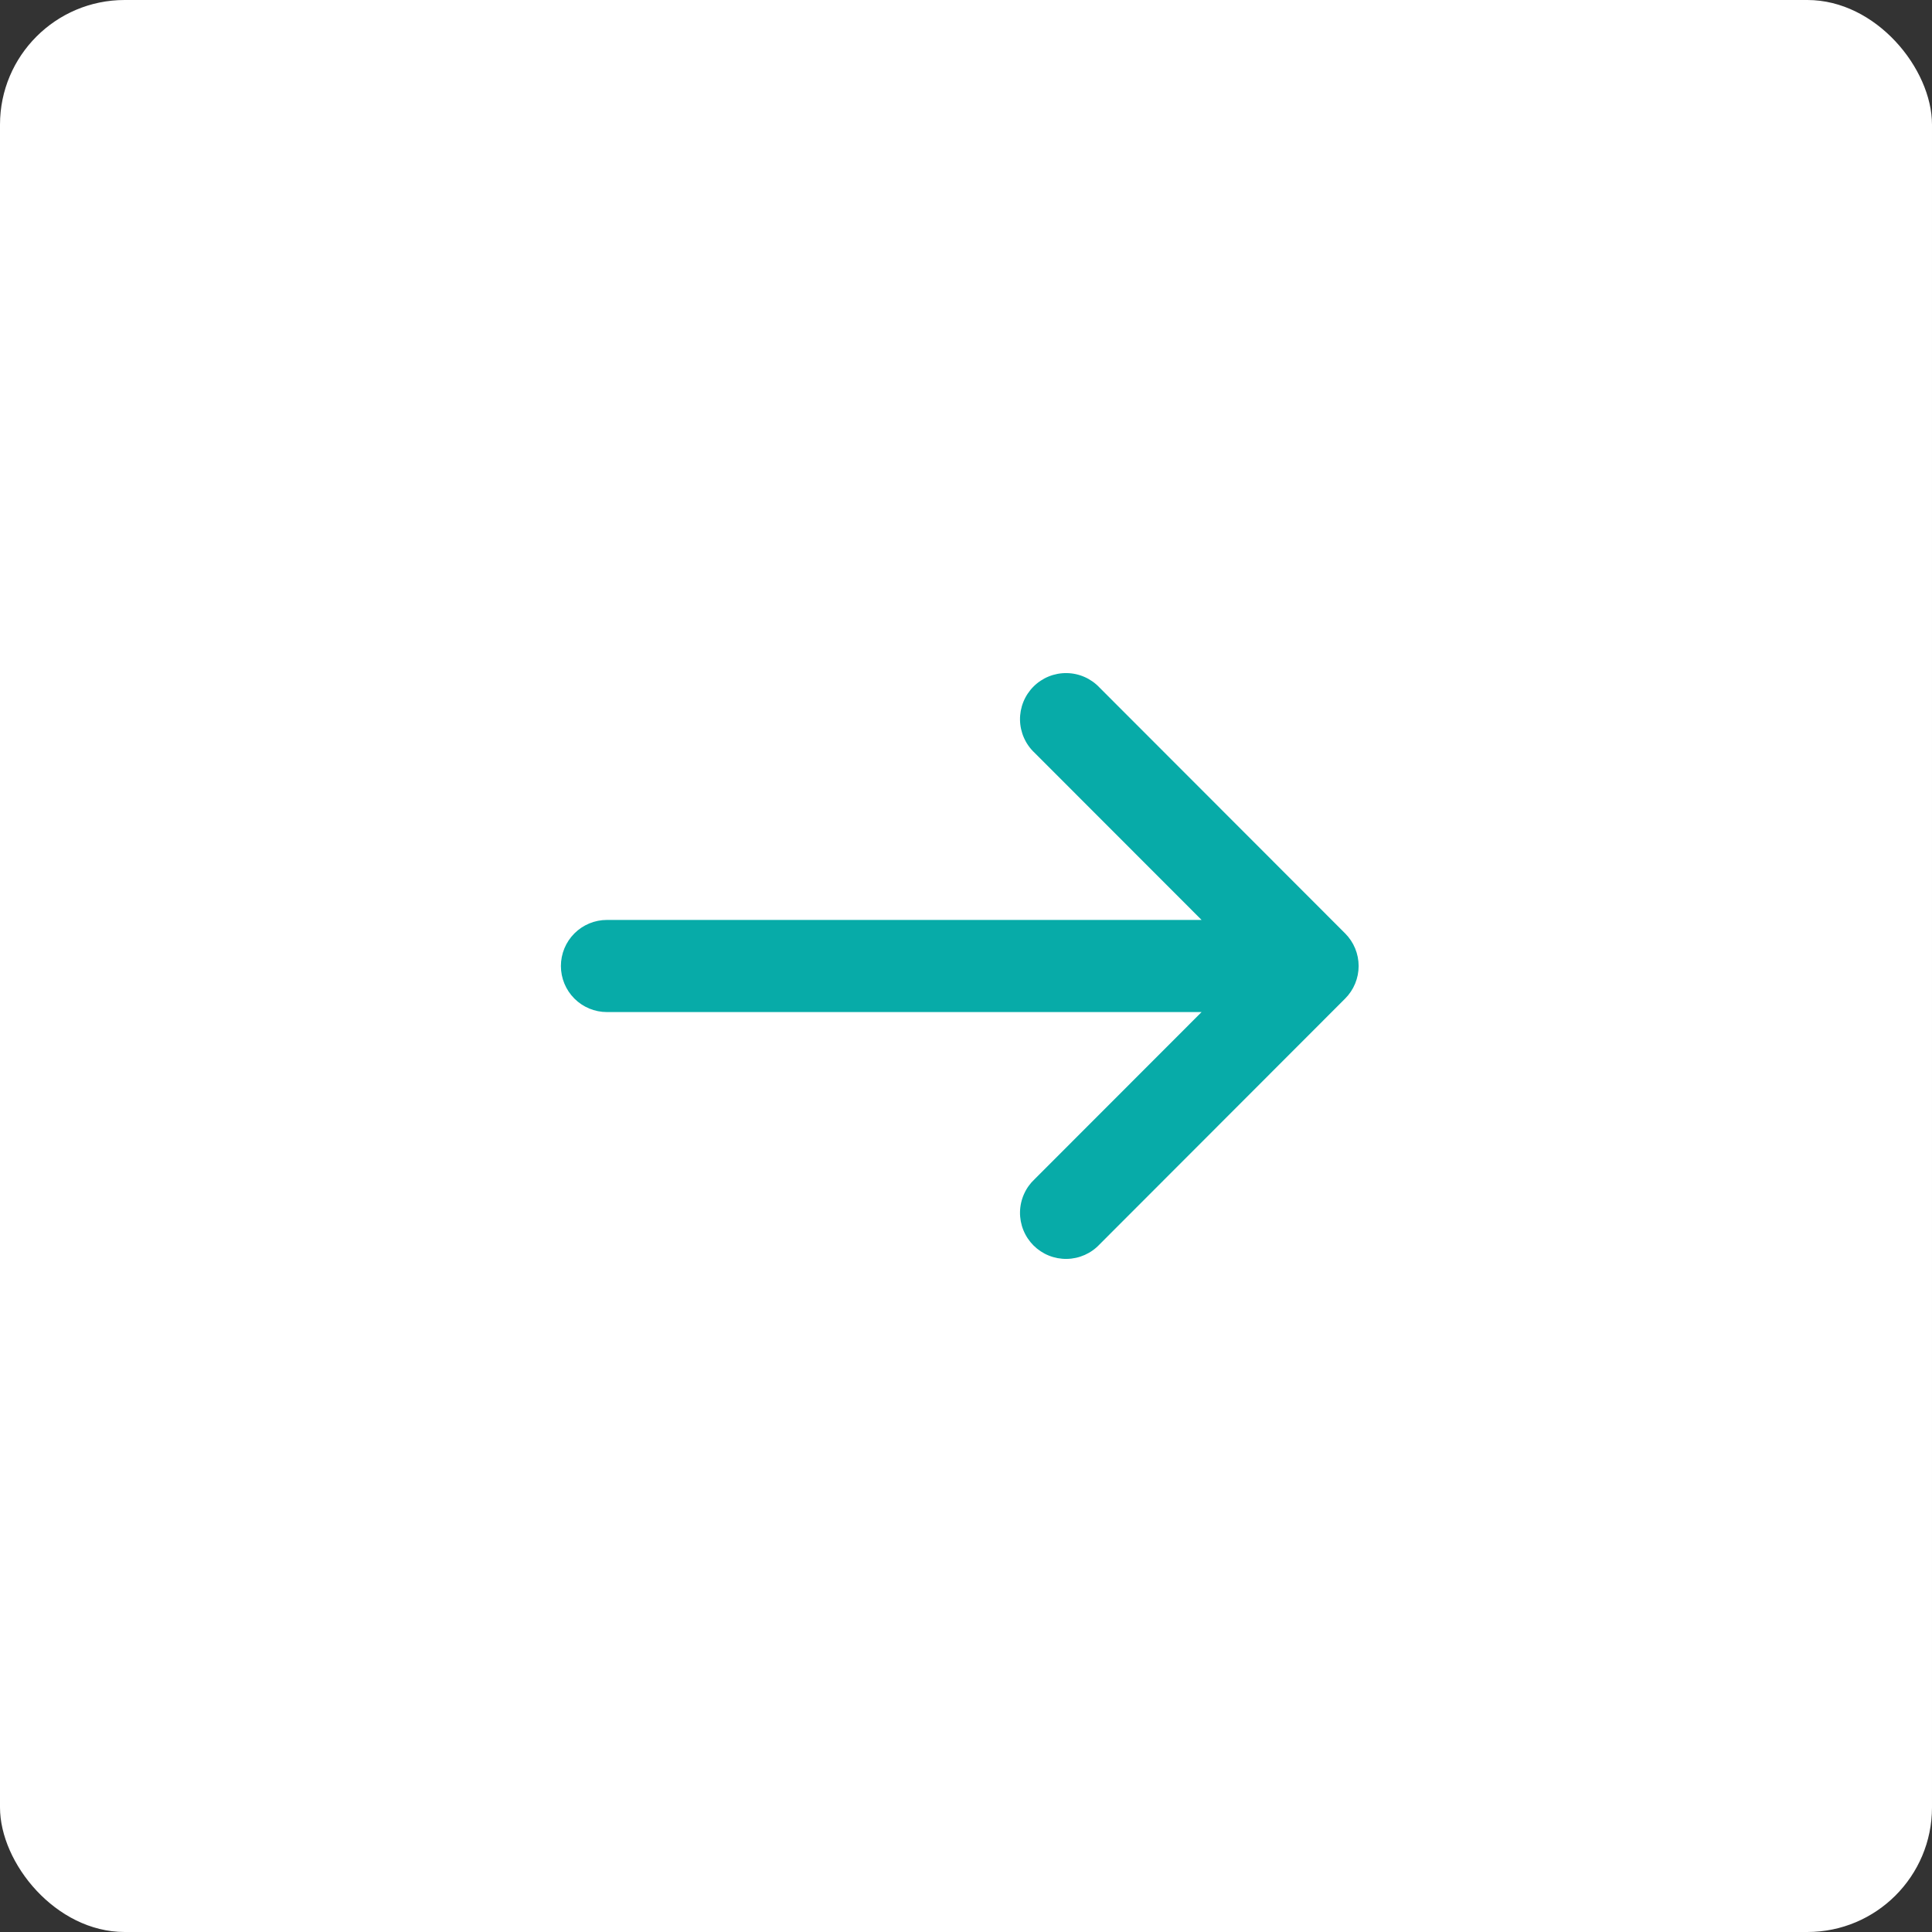 <svg width="155" height="155" viewBox="0 0 155 155" fill="none" xmlns="http://www.w3.org/2000/svg">
<rect x="0" y="0" width="155" height="155" fill="#333333" stroke="none"/>
<rect width="155" height="155" rx="10" fill="white"/>
<path d="M96.4 73.804L83.008 60.4C82.645 60.062 82.354 59.654 82.153 59.2C81.951 58.747 81.842 58.257 81.833 57.761C81.825 57.265 81.916 56.772 82.102 56.312C82.287 55.852 82.564 55.434 82.914 55.083C83.265 54.732 83.683 54.455 84.142 54.269C84.602 54.083 85.095 53.992 85.591 54.001C86.086 54.009 86.575 54.118 87.028 54.32C87.481 54.522 87.889 54.813 88.227 55.176L107.92 74.888C108.612 75.581 109 76.521 109 77.5C109 78.479 108.612 79.419 107.92 80.112L88.227 99.824C87.889 100.187 87.481 100.478 87.028 100.68C86.575 100.882 86.086 100.991 85.591 100.999C85.095 101.008 84.602 100.917 84.142 100.731C83.683 100.545 83.265 100.268 82.914 99.918C82.564 99.567 82.287 99.148 82.102 98.688C81.916 98.228 81.825 97.735 81.833 97.239C81.842 96.743 81.951 96.253 82.153 95.8C82.354 95.346 82.645 94.938 83.008 94.6L96.4 81.196L48.693 81.196C47.713 81.196 46.774 80.807 46.081 80.113C45.389 79.42 45 78.48 45 77.5C45 76.52 45.389 75.58 46.081 74.887C46.774 74.193 47.713 73.804 48.693 73.804L96.4 73.804Z" fill="#07ABA8"/>
</svg>
